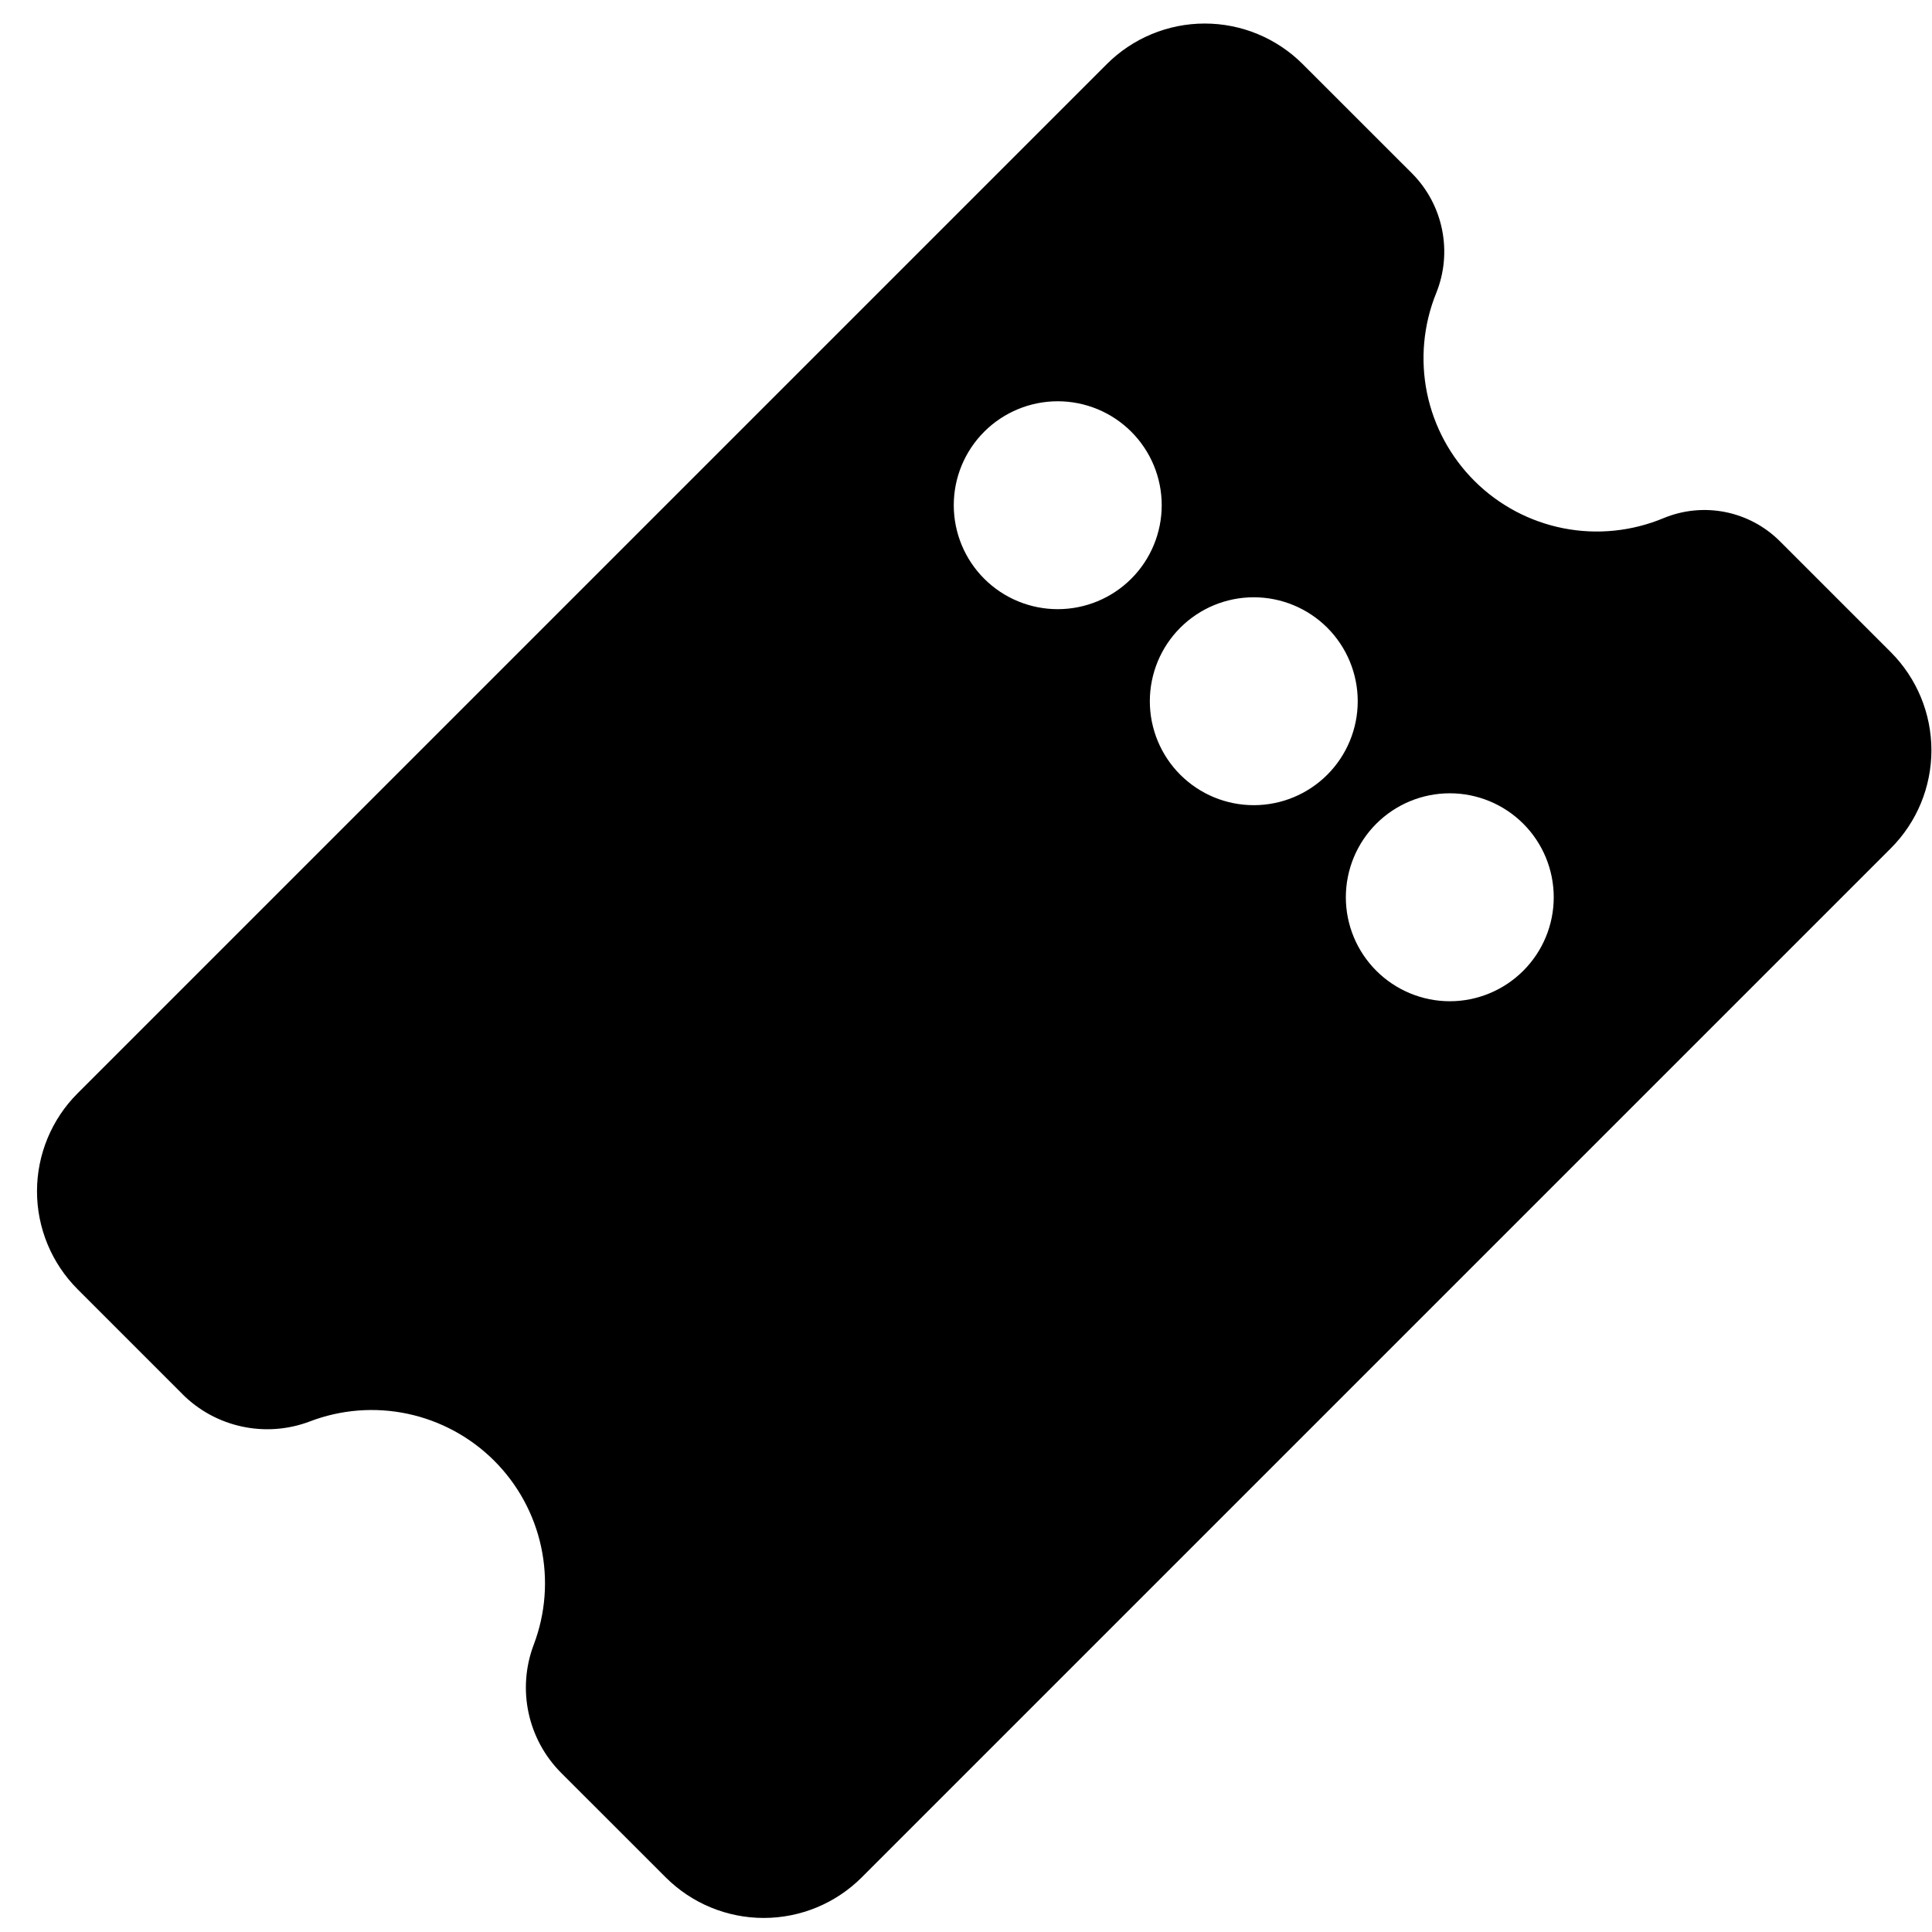 <svg width="33" height="33" viewBox="0 0 33 33" fill="none" xmlns="http://www.w3.org/2000/svg">
<path fill-rule="evenodd" clip-rule="evenodd" d="M3.117 23.813L1.326 22.022C0.882 21.578 0.632 20.976 0.632 20.348C0.632 19.72 0.882 19.118 1.326 18.674L18.904 1.096C19.348 0.652 19.95 0.402 20.578 0.402C21.206 0.402 21.808 0.652 22.252 1.096L24.115 2.958C24.378 3.221 24.557 3.556 24.631 3.92C24.705 4.284 24.671 4.662 24.531 5.007C24.312 5.548 24.258 6.142 24.375 6.715C24.493 7.287 24.777 7.811 25.192 8.222C25.607 8.633 26.134 8.912 26.708 9.024C27.281 9.136 27.874 9.075 28.413 8.851C28.747 8.712 29.113 8.676 29.467 8.746C29.82 8.816 30.145 8.989 30.401 9.244L32.297 11.14C32.741 11.585 32.99 12.187 32.99 12.815C32.99 13.443 32.741 14.045 32.297 14.489L14.719 32.067C14.275 32.511 13.673 32.76 13.045 32.76C12.417 32.76 11.815 32.511 11.371 32.067L9.586 30.283C9.013 29.709 8.829 28.853 9.116 28.094C9.319 27.561 9.363 26.98 9.243 26.422C9.123 25.863 8.844 25.352 8.44 24.949C8.036 24.546 7.523 24.268 6.965 24.149C6.407 24.03 5.826 24.075 5.293 24.279C4.924 24.419 4.522 24.45 4.136 24.367C3.75 24.285 3.396 24.093 3.117 23.814M19.323 9.885C19.656 9.552 19.843 9.1 19.843 8.629C19.843 8.158 19.656 7.707 19.323 7.374C18.99 7.041 18.538 6.854 18.067 6.854C17.596 6.854 17.144 7.041 16.811 7.374C16.478 7.707 16.291 8.158 16.291 8.629C16.291 9.1 16.478 9.552 16.811 9.885C17.144 10.218 17.596 10.405 18.067 10.405C18.538 10.405 18.99 10.218 19.323 9.885ZM22.671 13.233C23.004 12.9 23.191 12.448 23.191 11.978C23.191 11.507 23.004 11.055 22.671 10.722C22.338 10.389 21.886 10.202 21.415 10.202C20.944 10.202 20.493 10.389 20.16 10.722C19.827 11.055 19.64 11.507 19.64 11.978C19.64 12.448 19.827 12.9 20.16 13.233C20.493 13.566 20.944 13.753 21.415 13.753C21.886 13.753 22.338 13.566 22.671 13.233ZM26.019 16.581C26.352 16.248 26.539 15.797 26.539 15.326C26.539 14.855 26.352 14.403 26.019 14.07C25.686 13.737 25.234 13.55 24.764 13.55C24.293 13.55 23.841 13.737 23.508 14.07C23.175 14.403 22.988 14.855 22.988 15.326C22.988 15.797 23.175 16.248 23.508 16.581C23.841 16.914 24.293 17.102 24.764 17.102C25.234 17.102 25.686 16.914 26.019 16.581Z" fill="black"/>
</svg>
